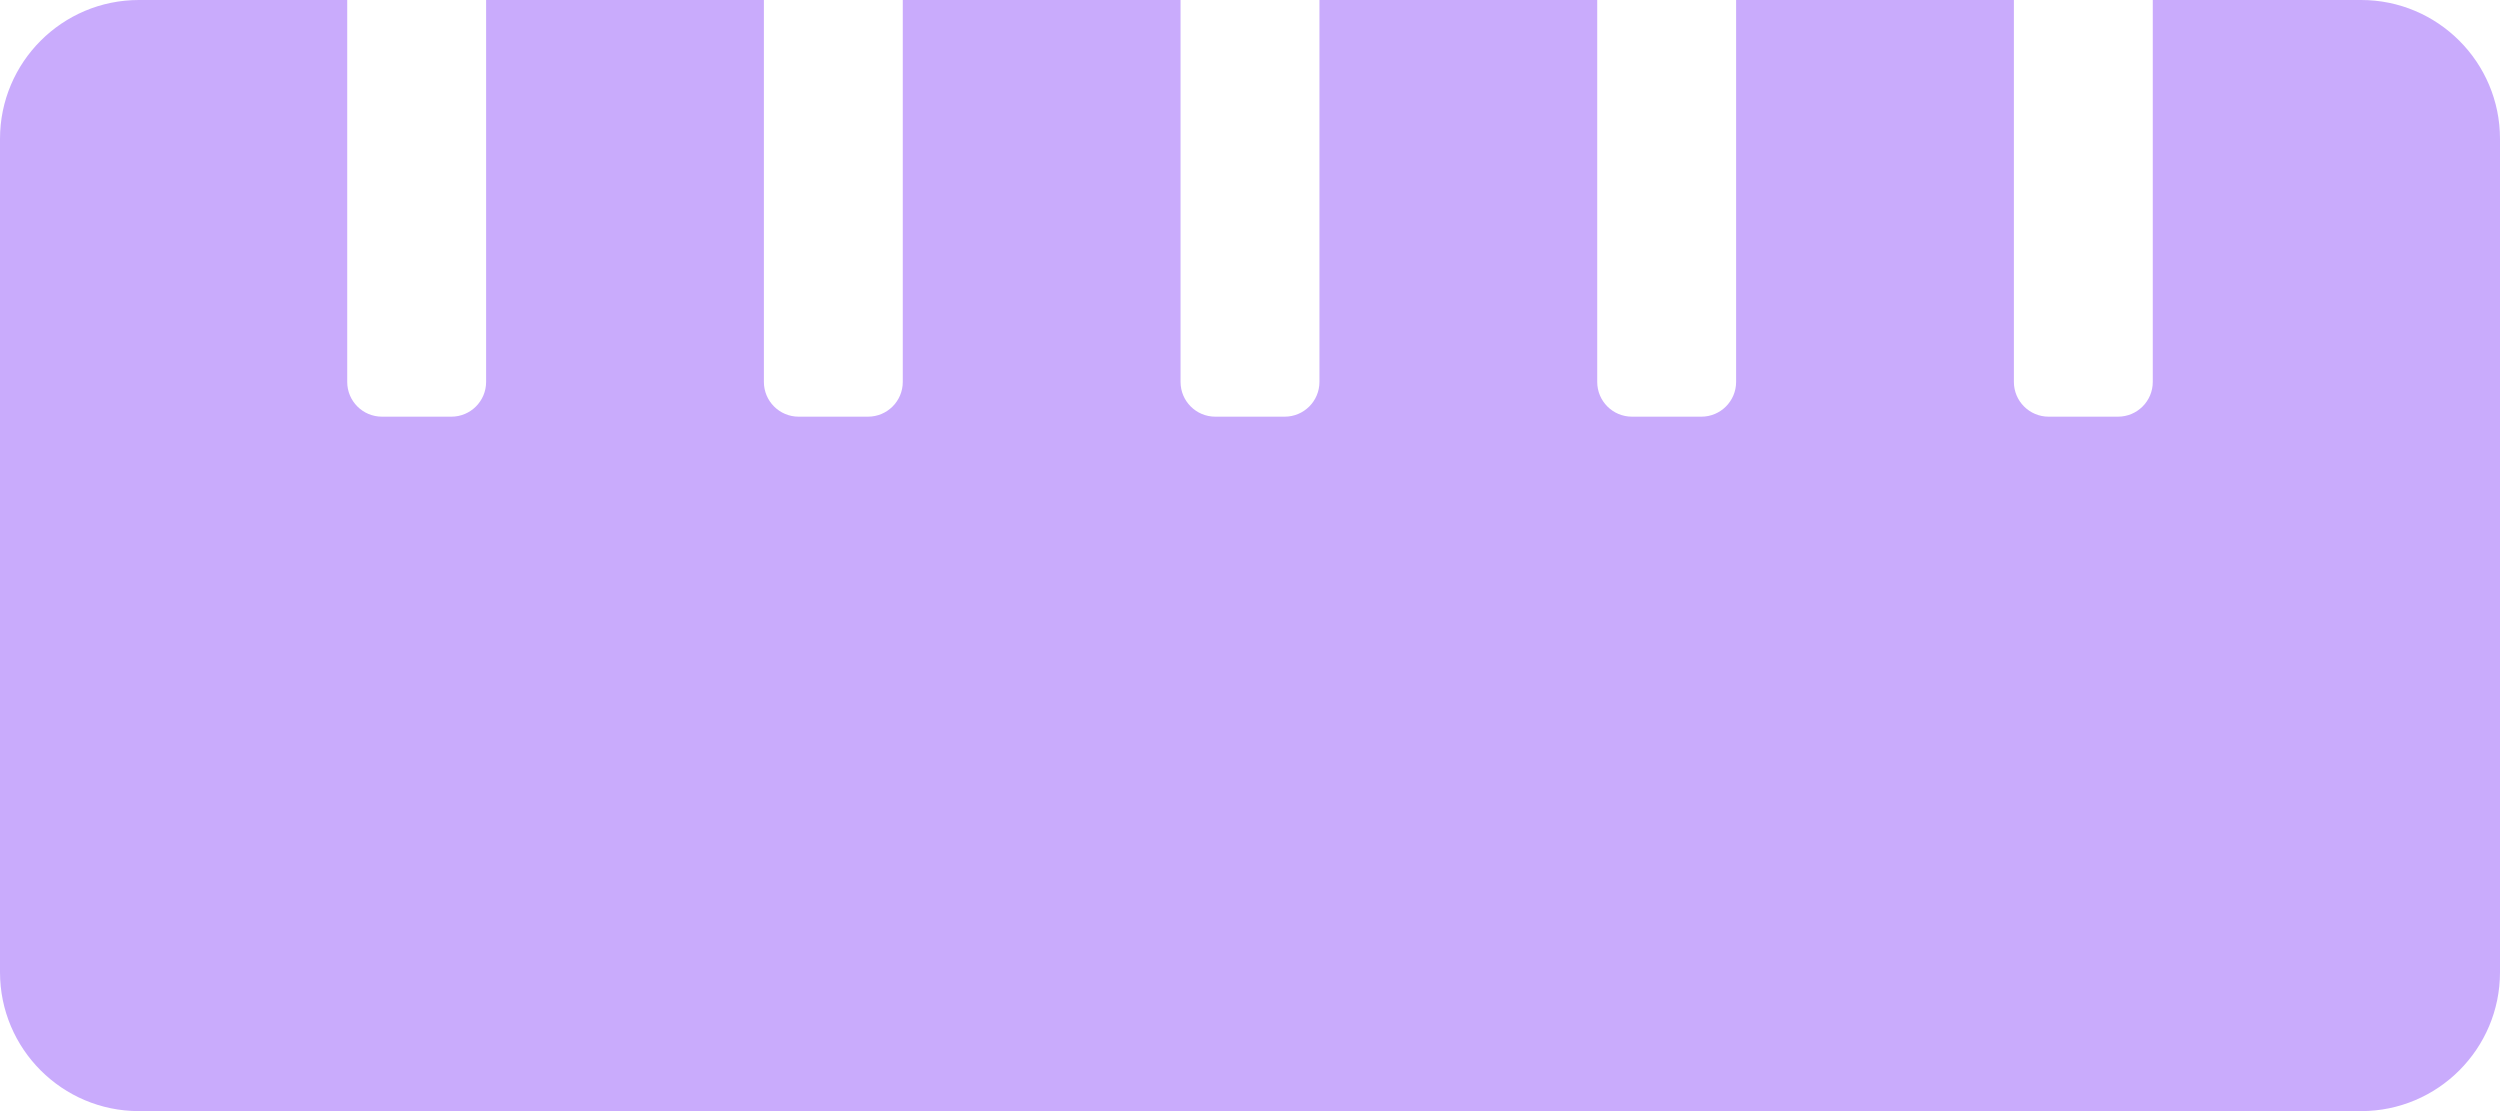 <svg width="36" height="16" viewBox="0 0 36 16" fill="none" xmlns="http://www.w3.org/2000/svg">
<path d="M34 0H31V5.5C31 5.776 30.776 6 30.5 6H29.5C29.224 6 29 5.776 29 5.5V0H25V5.5C25 5.776 24.776 6 24.5 6H23.5C23.224 6 23 5.776 23 5.5V0H19V5.5C19 5.776 18.776 6 18.5 6H17.5C17.224 6 17 5.776 17 5.5V0H13V5.5C13 5.776 12.776 6 12.5 6H11.5C11.224 6 11 5.776 11 5.5V0H7V5.5C7 5.776 6.776 6 6.5 6H5.5C5.224 6 5 5.776 5 5.5V0H2C0.896 0 0 0.896 0 2V14C0 15.104 0.896 16 2 16H34C35.104 16 36 15.104 36 14V2C36 0.896 35.104 0 34 0Z" fill="#C9ABFC"/>
</svg>
